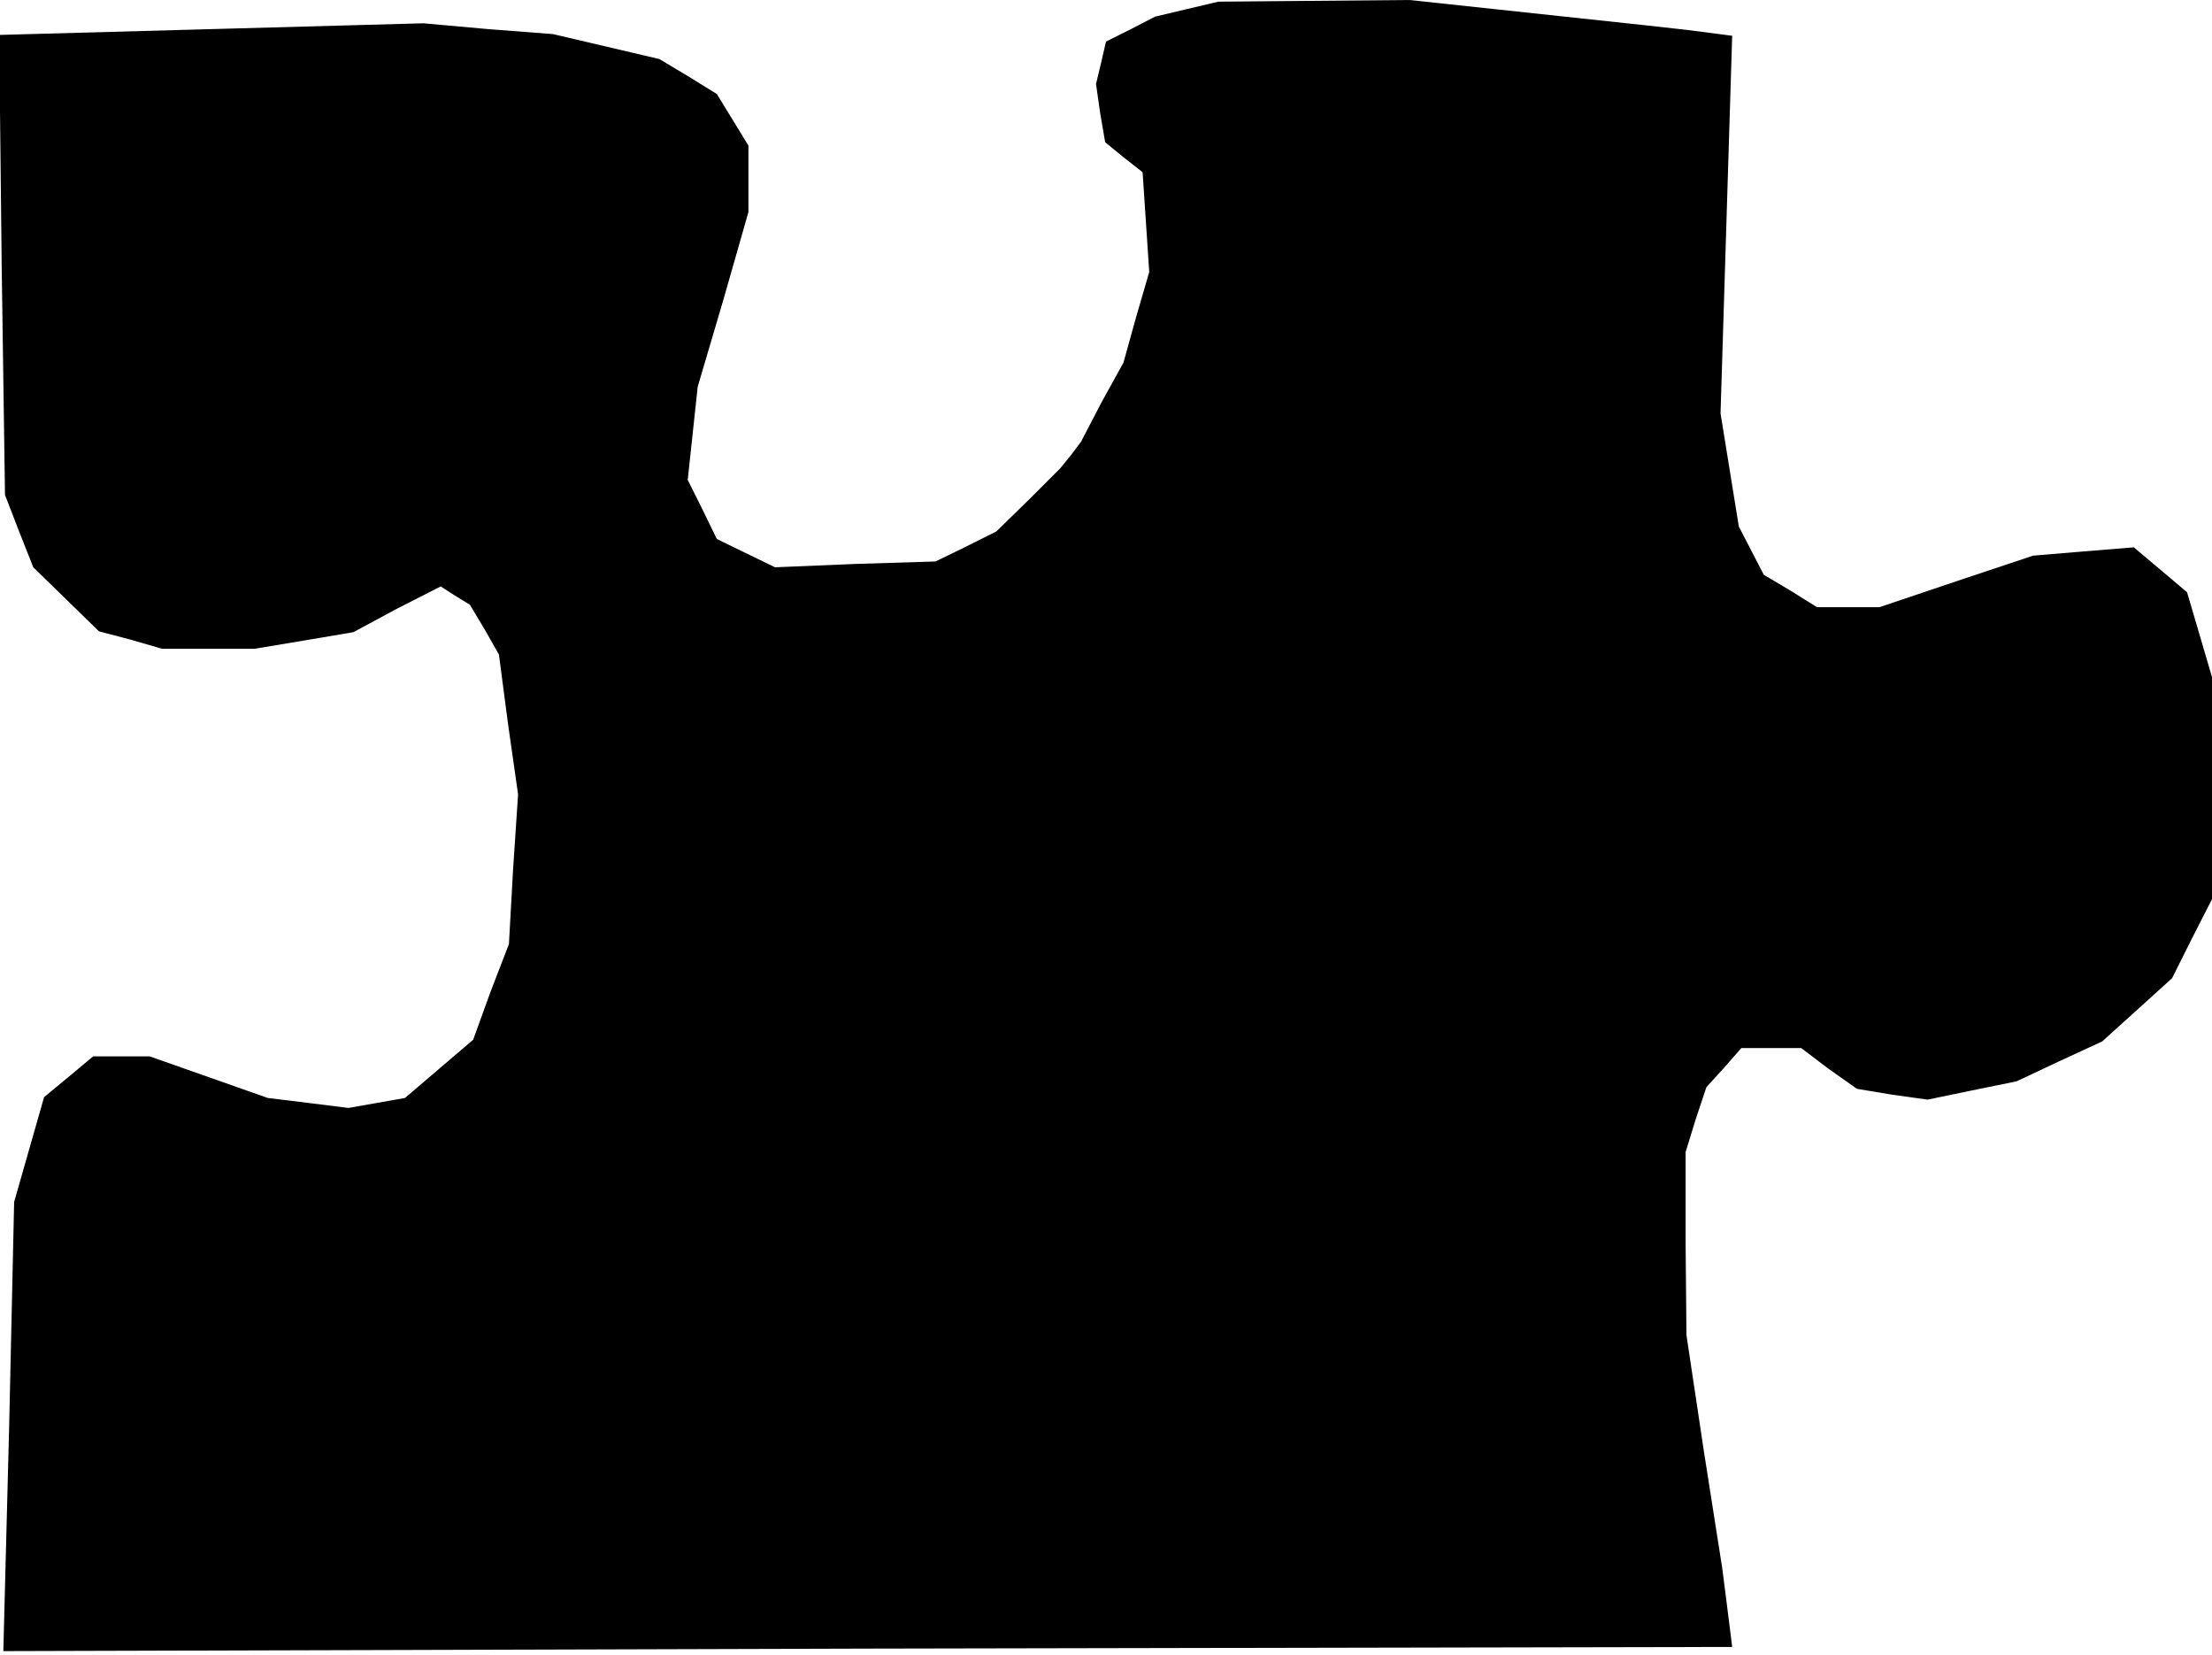 <?xml version="1.0" standalone="no"?>
<!DOCTYPE svg PUBLIC "-//W3C//DTD SVG 20010904//EN"
 "http://www.w3.org/TR/2001/REC-SVG-20010904/DTD/svg10.dtd">
<svg version="1.0" xmlns="http://www.w3.org/2000/svg"
 width="266pt" height="199pt" viewBox="0 0 266 199"
 preserveAspectRatio="xMidYMid meet">
<g transform="translate(0,199) scale(0.1,-0.1)"
fill="#000000" stroke="none">
<path d="M1427 1979 l-38 -9 -29 -15 -30 -15 -6 -26 -6 -25 5 -35 6 -35 22
-18 23 -18 4 -60 4 -60 -16 -55 -15 -54 -26 -47 -25 -48 -12 -16 -13 -16 -38
-38 -39 -38 -36 -18 -37 -18 -97 -3 -96 -4 -35 17 -35 17 -17 35 -18 36 6 56
6 56 31 105 30 105 0 40 0 40 -19 31 -19 31 -34 21 -35 21 -64 15 -64 15 -78
6 -78 7 -255 -7 -255 -7 3 -277 4 -276 17 -44 17 -43 39 -38 40 -39 38 -10 38
-11 56 0 55 0 60 10 59 10 52 28 53 27 17 -11 18 -11 18 -30 17 -30 11 -84 12
-84 -6 -90 -5 -90 -22 -57 -21 -58 -41 -35 -41 -35 -34 -6 -34 -6 -48 6 -49 6
-71 25 -71 25 -34 0 -34 0 -30 -25 -29 -24 -18 -63 -18 -63 -6 -270 -7 -270 1
0 0 0 1039 3 1039 2 -6 48 -6 47 -22 140 -21 140 -1 110 0 110 12 39 13 39 21
23 21 24 36 0 36 0 33 -25 34 -24 42 -7 43 -6 53 11 54 11 51 24 52 24 42 38
42 38 24 48 24 47 0 134 0 133 -15 51 -15 51 -32 27 -32 27 -61 -5 -60 -5 -93
-31 -92 -31 -38 0 -37 0 -32 20 -32 19 -15 29 -15 29 -11 68 -11 68 7 227 7
227 -54 7 -54 6 -140 15 -140 15 -115 -1 -115 -1 -38 -9z"/>
</g>
</svg>
